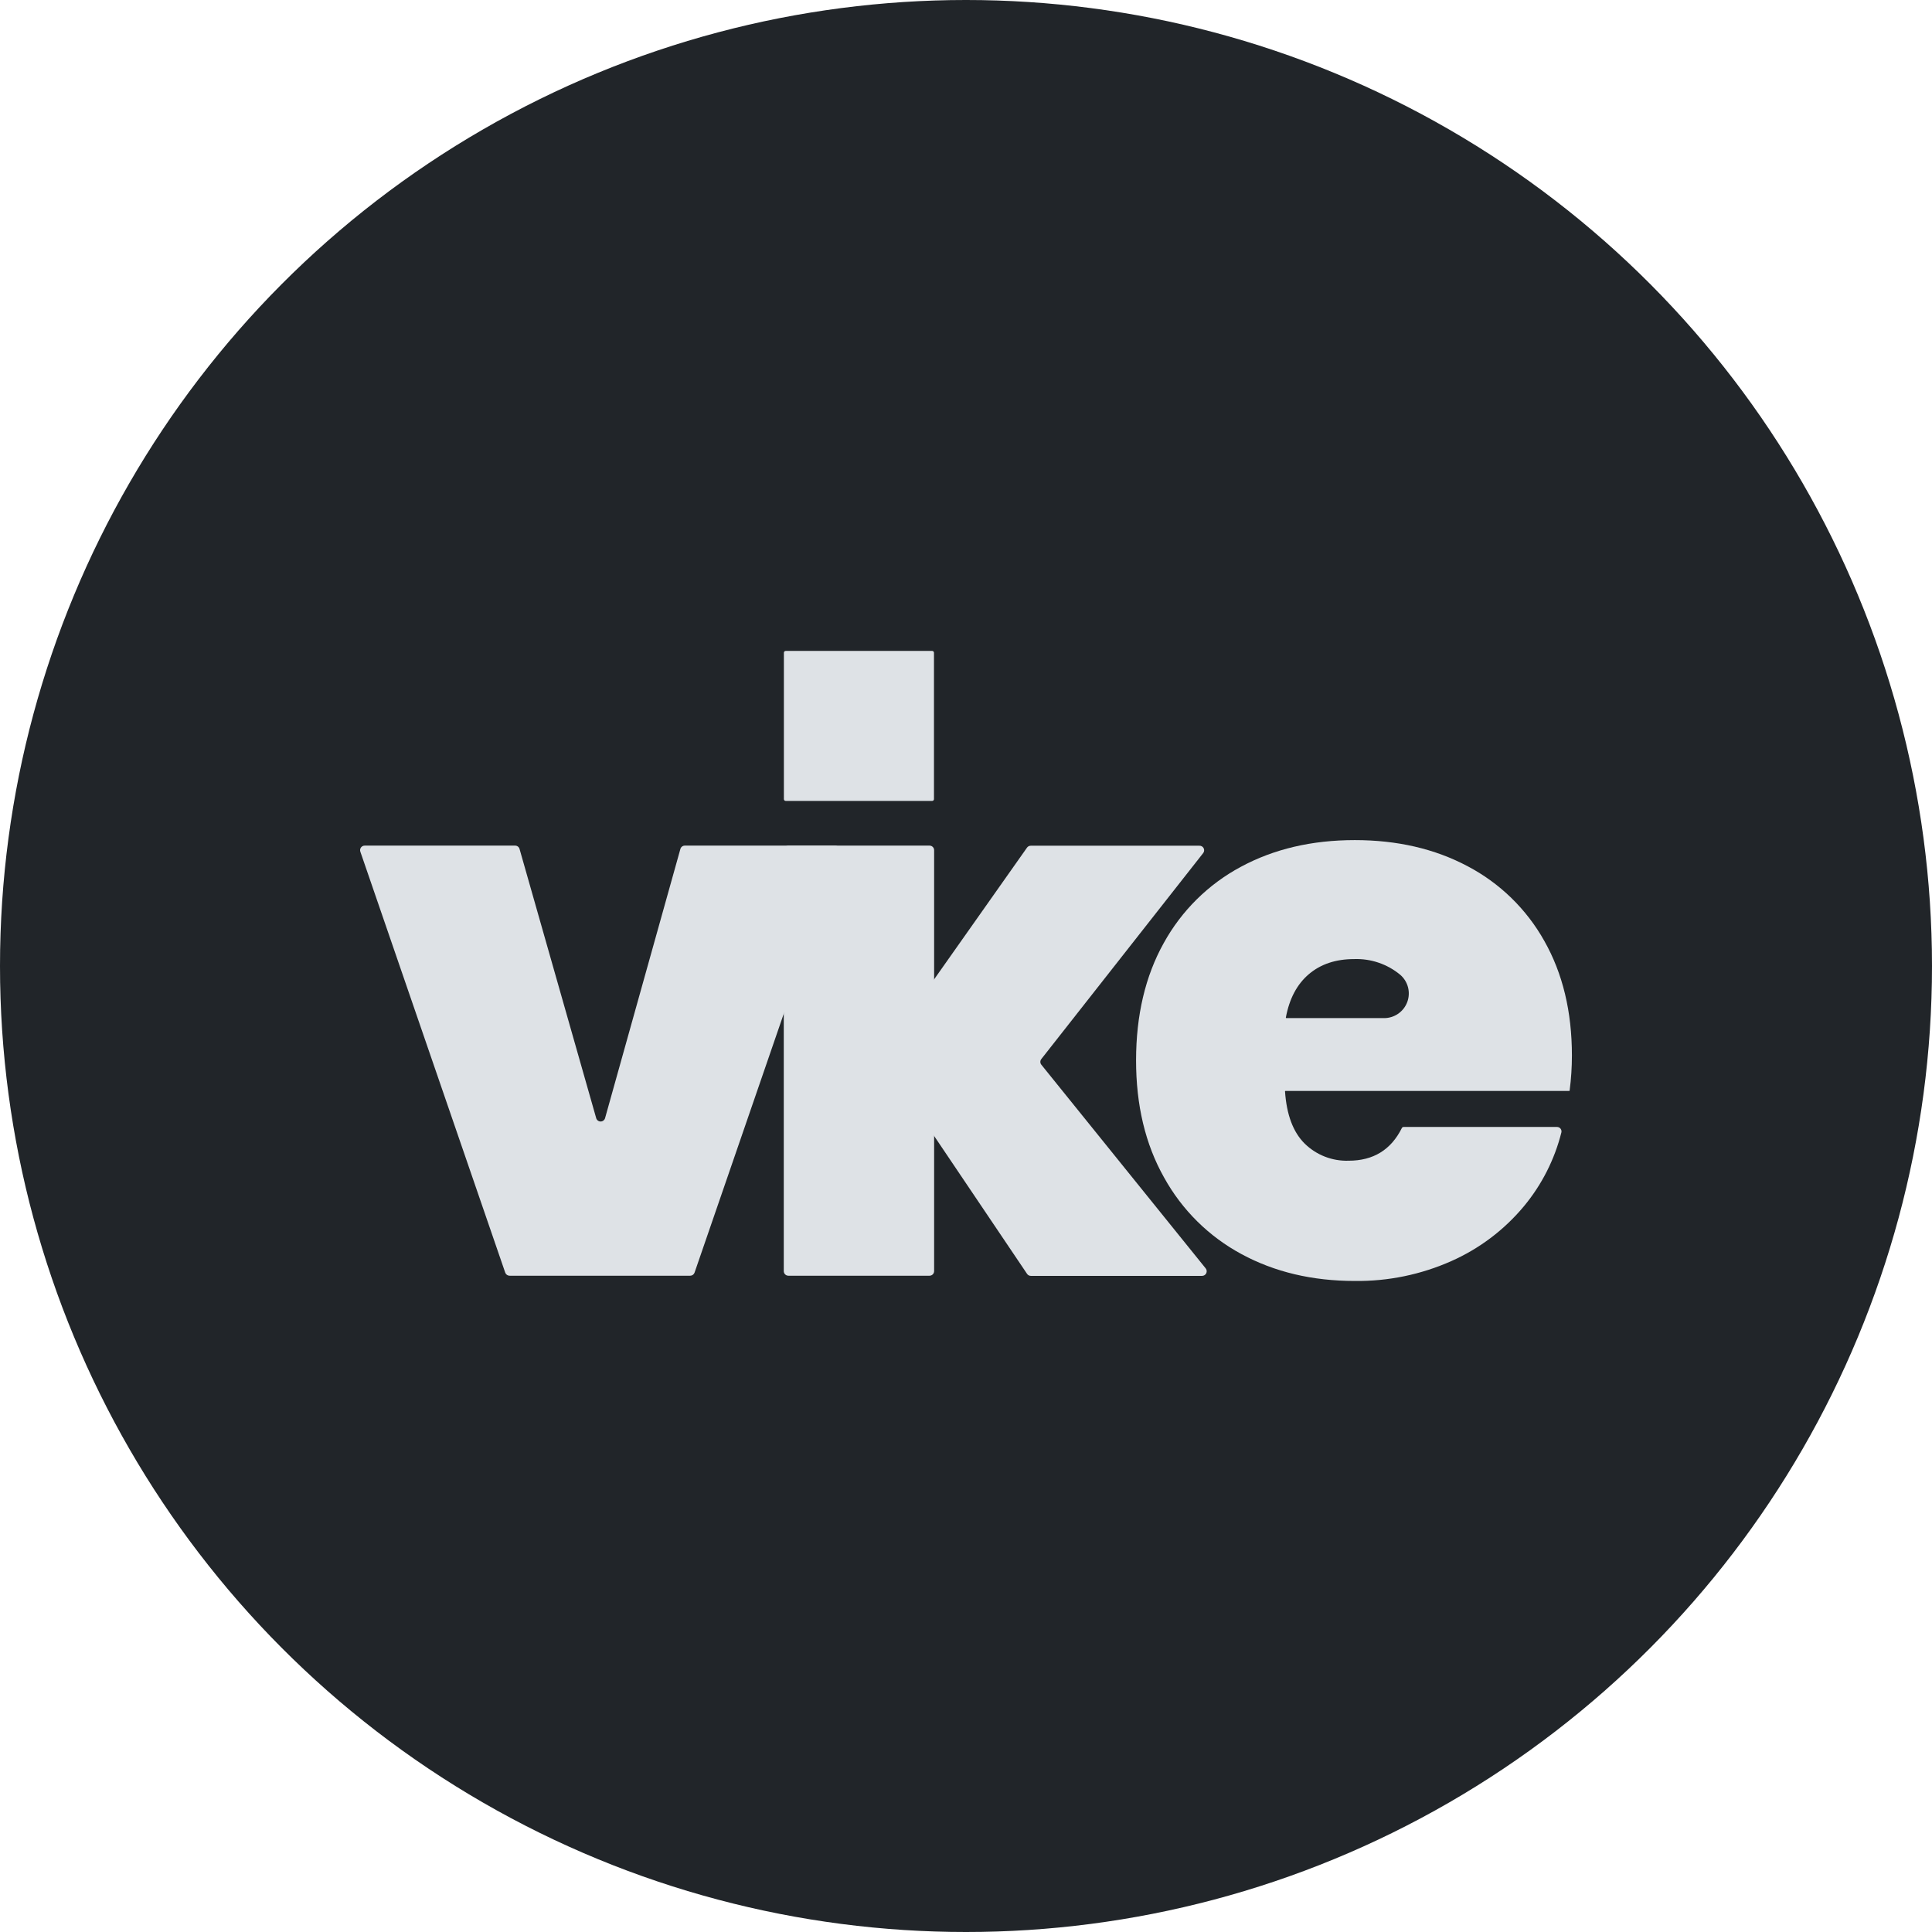 <svg width="279" height="279" viewBox="0 0 279 279" fill="none" xmlns="http://www.w3.org/2000/svg">
<circle cx="139.5" cy="139.5" r="139.5" fill="#212529"/>
<path d="M87.375 161.48L98.256 122.595C98.296 122.456 98.38 122.335 98.495 122.248C98.61 122.162 98.75 122.115 98.894 122.115H120.618C120.723 122.115 120.827 122.141 120.921 122.189C121.014 122.238 121.095 122.308 121.156 122.393C121.217 122.479 121.257 122.578 121.273 122.682C121.288 122.786 121.279 122.893 121.245 122.992L100.301 183.779C100.256 183.909 100.171 184.022 100.059 184.102C99.947 184.183 99.812 184.226 99.674 184.226H73.587C73.449 184.226 73.315 184.183 73.202 184.102C73.09 184.022 73.005 183.909 72.96 183.779L52.038 122.992C52.003 122.893 51.993 122.786 52.008 122.681C52.023 122.577 52.062 122.477 52.124 122.391C52.185 122.305 52.267 122.235 52.361 122.187C52.455 122.139 52.56 122.114 52.665 122.115H74.389C74.533 122.115 74.673 122.162 74.788 122.248C74.903 122.335 74.987 122.456 75.027 122.595L86.099 161.48C86.14 161.618 86.224 161.738 86.339 161.824C86.454 161.91 86.594 161.957 86.737 161.957C86.881 161.957 87.02 161.91 87.135 161.824C87.25 161.738 87.335 161.618 87.375 161.48Z" fill="#DEE2E6"/>
<path d="M134.897 122.774V183.561C134.897 183.736 134.827 183.905 134.704 184.029C134.58 184.154 134.412 184.225 134.237 184.226H113.849C113.673 184.226 113.504 184.156 113.379 184.031C113.254 183.907 113.184 183.737 113.184 183.561V122.774C113.185 122.599 113.256 122.431 113.381 122.308C113.505 122.184 113.674 122.115 113.849 122.115H134.253C134.425 122.119 134.589 122.191 134.709 122.314C134.83 122.437 134.897 122.602 134.897 122.774Z" fill="#DEE2E6"/>
<path d="M133.315 143.667L148.308 122.409C148.37 122.322 148.451 122.251 148.547 122.203C148.642 122.154 148.747 122.13 148.854 122.131H173.184C173.315 122.122 173.445 122.151 173.558 122.216C173.672 122.281 173.763 122.377 173.822 122.494C173.88 122.611 173.903 122.742 173.886 122.872C173.87 123.001 173.815 123.123 173.73 123.221L150.381 152.933C150.287 153.05 150.235 153.195 150.235 153.345C150.235 153.495 150.287 153.64 150.381 153.756L174.106 183.158C174.187 183.255 174.239 183.373 174.255 183.499C174.271 183.624 174.251 183.751 174.197 183.866C174.143 183.98 174.058 184.077 173.951 184.144C173.844 184.212 173.72 184.248 173.594 184.248H148.859C148.751 184.248 148.645 184.221 148.549 184.169C148.454 184.118 148.373 184.044 148.314 183.953L133.326 161.714" fill="#DEE2E6"/>
<path d="M226.602 157.539H185.642C185.632 157.54 185.622 157.543 185.613 157.547C185.604 157.552 185.596 157.558 185.589 157.565C185.583 157.573 185.578 157.582 185.574 157.591C185.571 157.601 185.57 157.611 185.571 157.621C185.8 160.979 186.74 163.481 188.39 165.127C189.227 165.953 190.223 166.6 191.319 167.029C192.414 167.457 193.585 167.657 194.761 167.618C198.317 167.618 200.877 166.046 202.44 162.903C202.462 162.856 202.497 162.817 202.541 162.789C202.584 162.761 202.634 162.746 202.686 162.745H224.857C224.954 162.745 225.05 162.768 225.137 162.811C225.224 162.853 225.301 162.915 225.36 162.992C225.42 163.069 225.462 163.158 225.482 163.253C225.503 163.348 225.501 163.446 225.478 163.54C224.495 167.449 222.648 171.089 220.073 174.191C217.239 177.598 213.658 180.306 209.607 182.106C205.217 184.061 200.456 185.043 195.65 184.984C189.516 184.984 184.062 183.692 179.288 181.108C174.571 178.57 170.687 174.726 168.101 170.038C165.4 165.241 164.053 159.594 164.06 153.097C164.067 146.6 165.396 140.967 168.047 136.2C170.614 131.53 174.481 127.703 179.179 125.184C183.953 122.607 189.443 121.319 195.65 121.319C201.773 121.319 207.2 122.575 211.93 125.086C216.593 127.534 220.443 131.284 223.013 135.878C225.671 140.569 227 146.087 227 152.432C227 154.114 226.891 155.795 226.673 157.463C226.674 157.473 226.674 157.483 226.671 157.493C226.668 157.502 226.663 157.511 226.656 157.519C226.649 157.526 226.641 157.532 226.631 157.535C226.622 157.539 226.612 157.54 226.602 157.539ZM199.877 147.025C200.604 147.026 201.315 146.804 201.913 146.39C202.511 145.975 202.967 145.388 203.221 144.706C203.475 144.025 203.513 143.282 203.332 142.578C203.15 141.873 202.757 141.242 202.206 140.767C200.342 139.224 197.976 138.417 195.557 138.5C192.903 138.5 190.721 139.227 189.012 140.68C187.303 142.134 186.196 144.219 185.691 146.938C185.689 146.948 185.69 146.959 185.693 146.969C185.695 146.979 185.7 146.988 185.707 146.997C185.714 147.005 185.722 147.012 185.731 147.016C185.741 147.021 185.751 147.024 185.762 147.025H199.877Z" fill="#DEE2E6"/>
<path d="M134.613 94H113.462C113.318 94 113.2 94.117 113.2 94.262V115.4C113.2 115.544 113.318 115.661 113.462 115.661H134.613C134.758 115.661 134.875 115.544 134.875 115.4V94.262C134.875 94.117 134.758 94 134.613 94Z" fill="#DEE2E6"/>
</svg>
